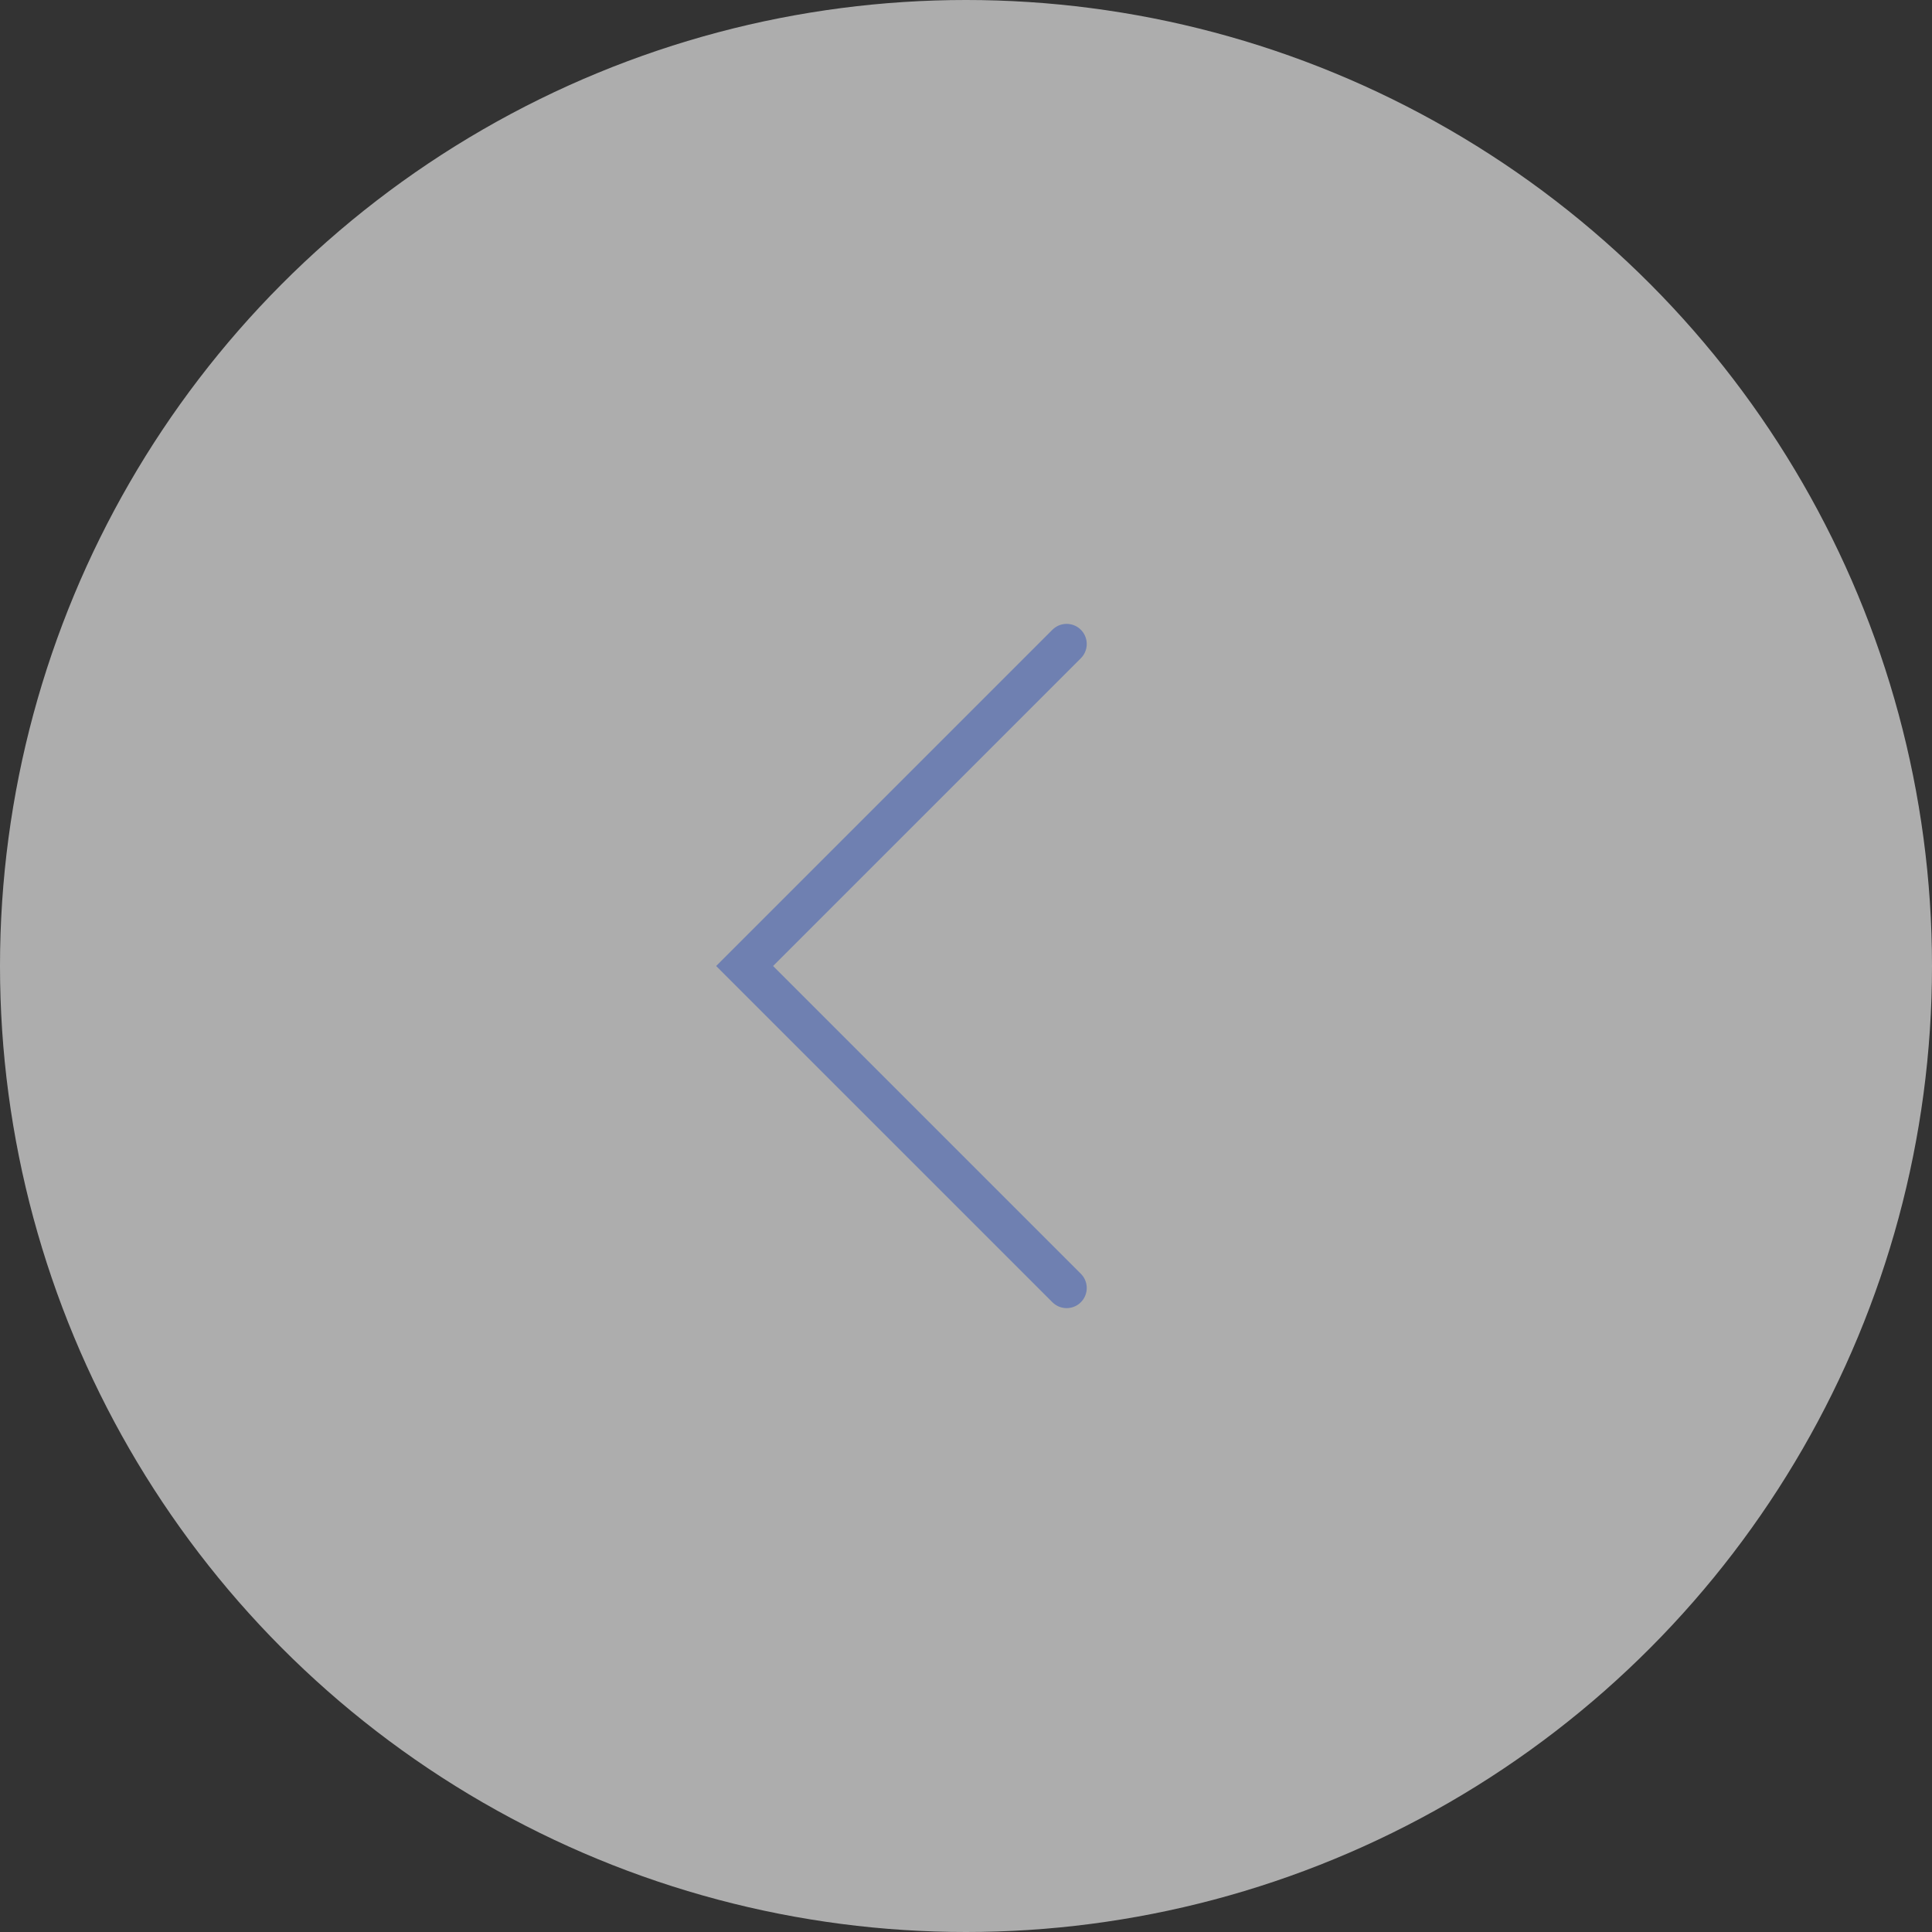 <svg width="48" height="48" viewBox="0 0 48 48" fill="none" xmlns="http://www.w3.org/2000/svg">
<rect x="0" y="0" width="48" height="48" fill="#333333" stroke="none"/>
<circle cx="24" cy="24" r="24" fill="white" fill-opacity="0.6"/>
<path d="M26.5 16L18.5 24L26.5 32" stroke="#6F80B1" stroke-linecap="round"/>
</svg>
